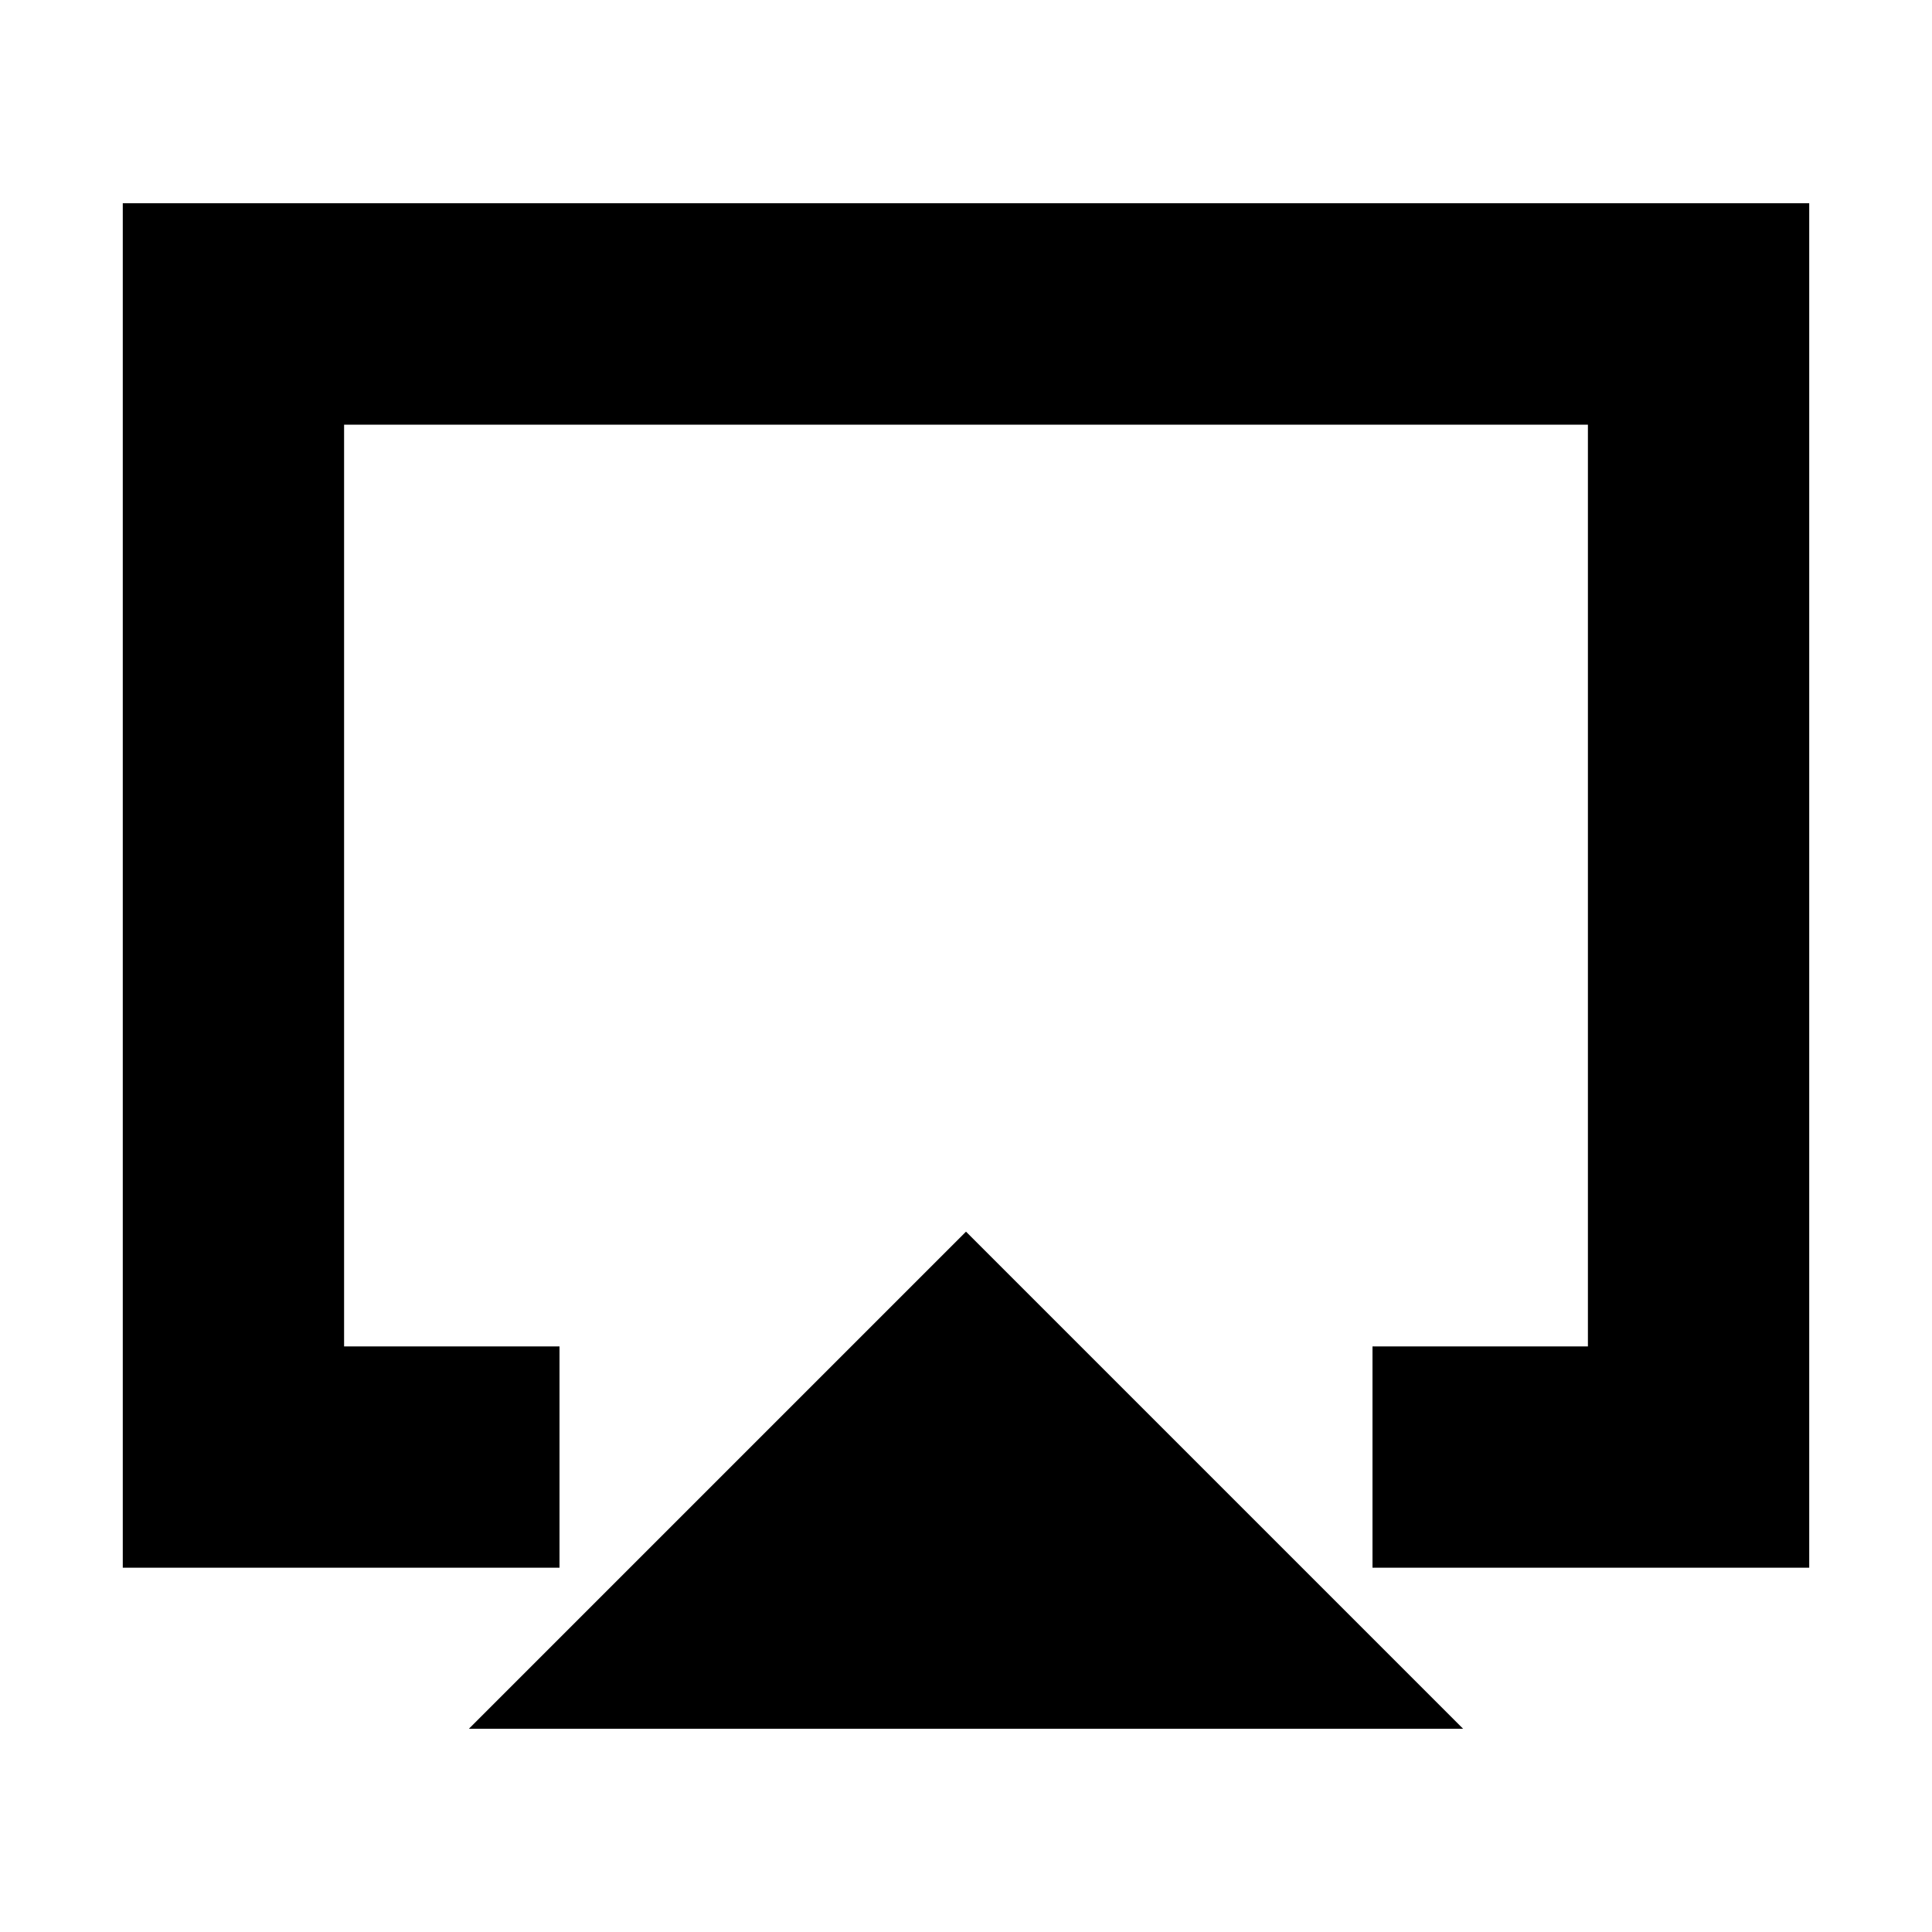 <svg xmlns="http://www.w3.org/2000/svg" height="20" width="20"><path d="M4.854 17.896 10 12.75 15.146 17.896ZM1.271 16.229V2.104H18.729V16.229H14.208V13.938H16.438V4.396H3.562V13.938H5.792V16.229ZM10 9.167Z"/></svg>